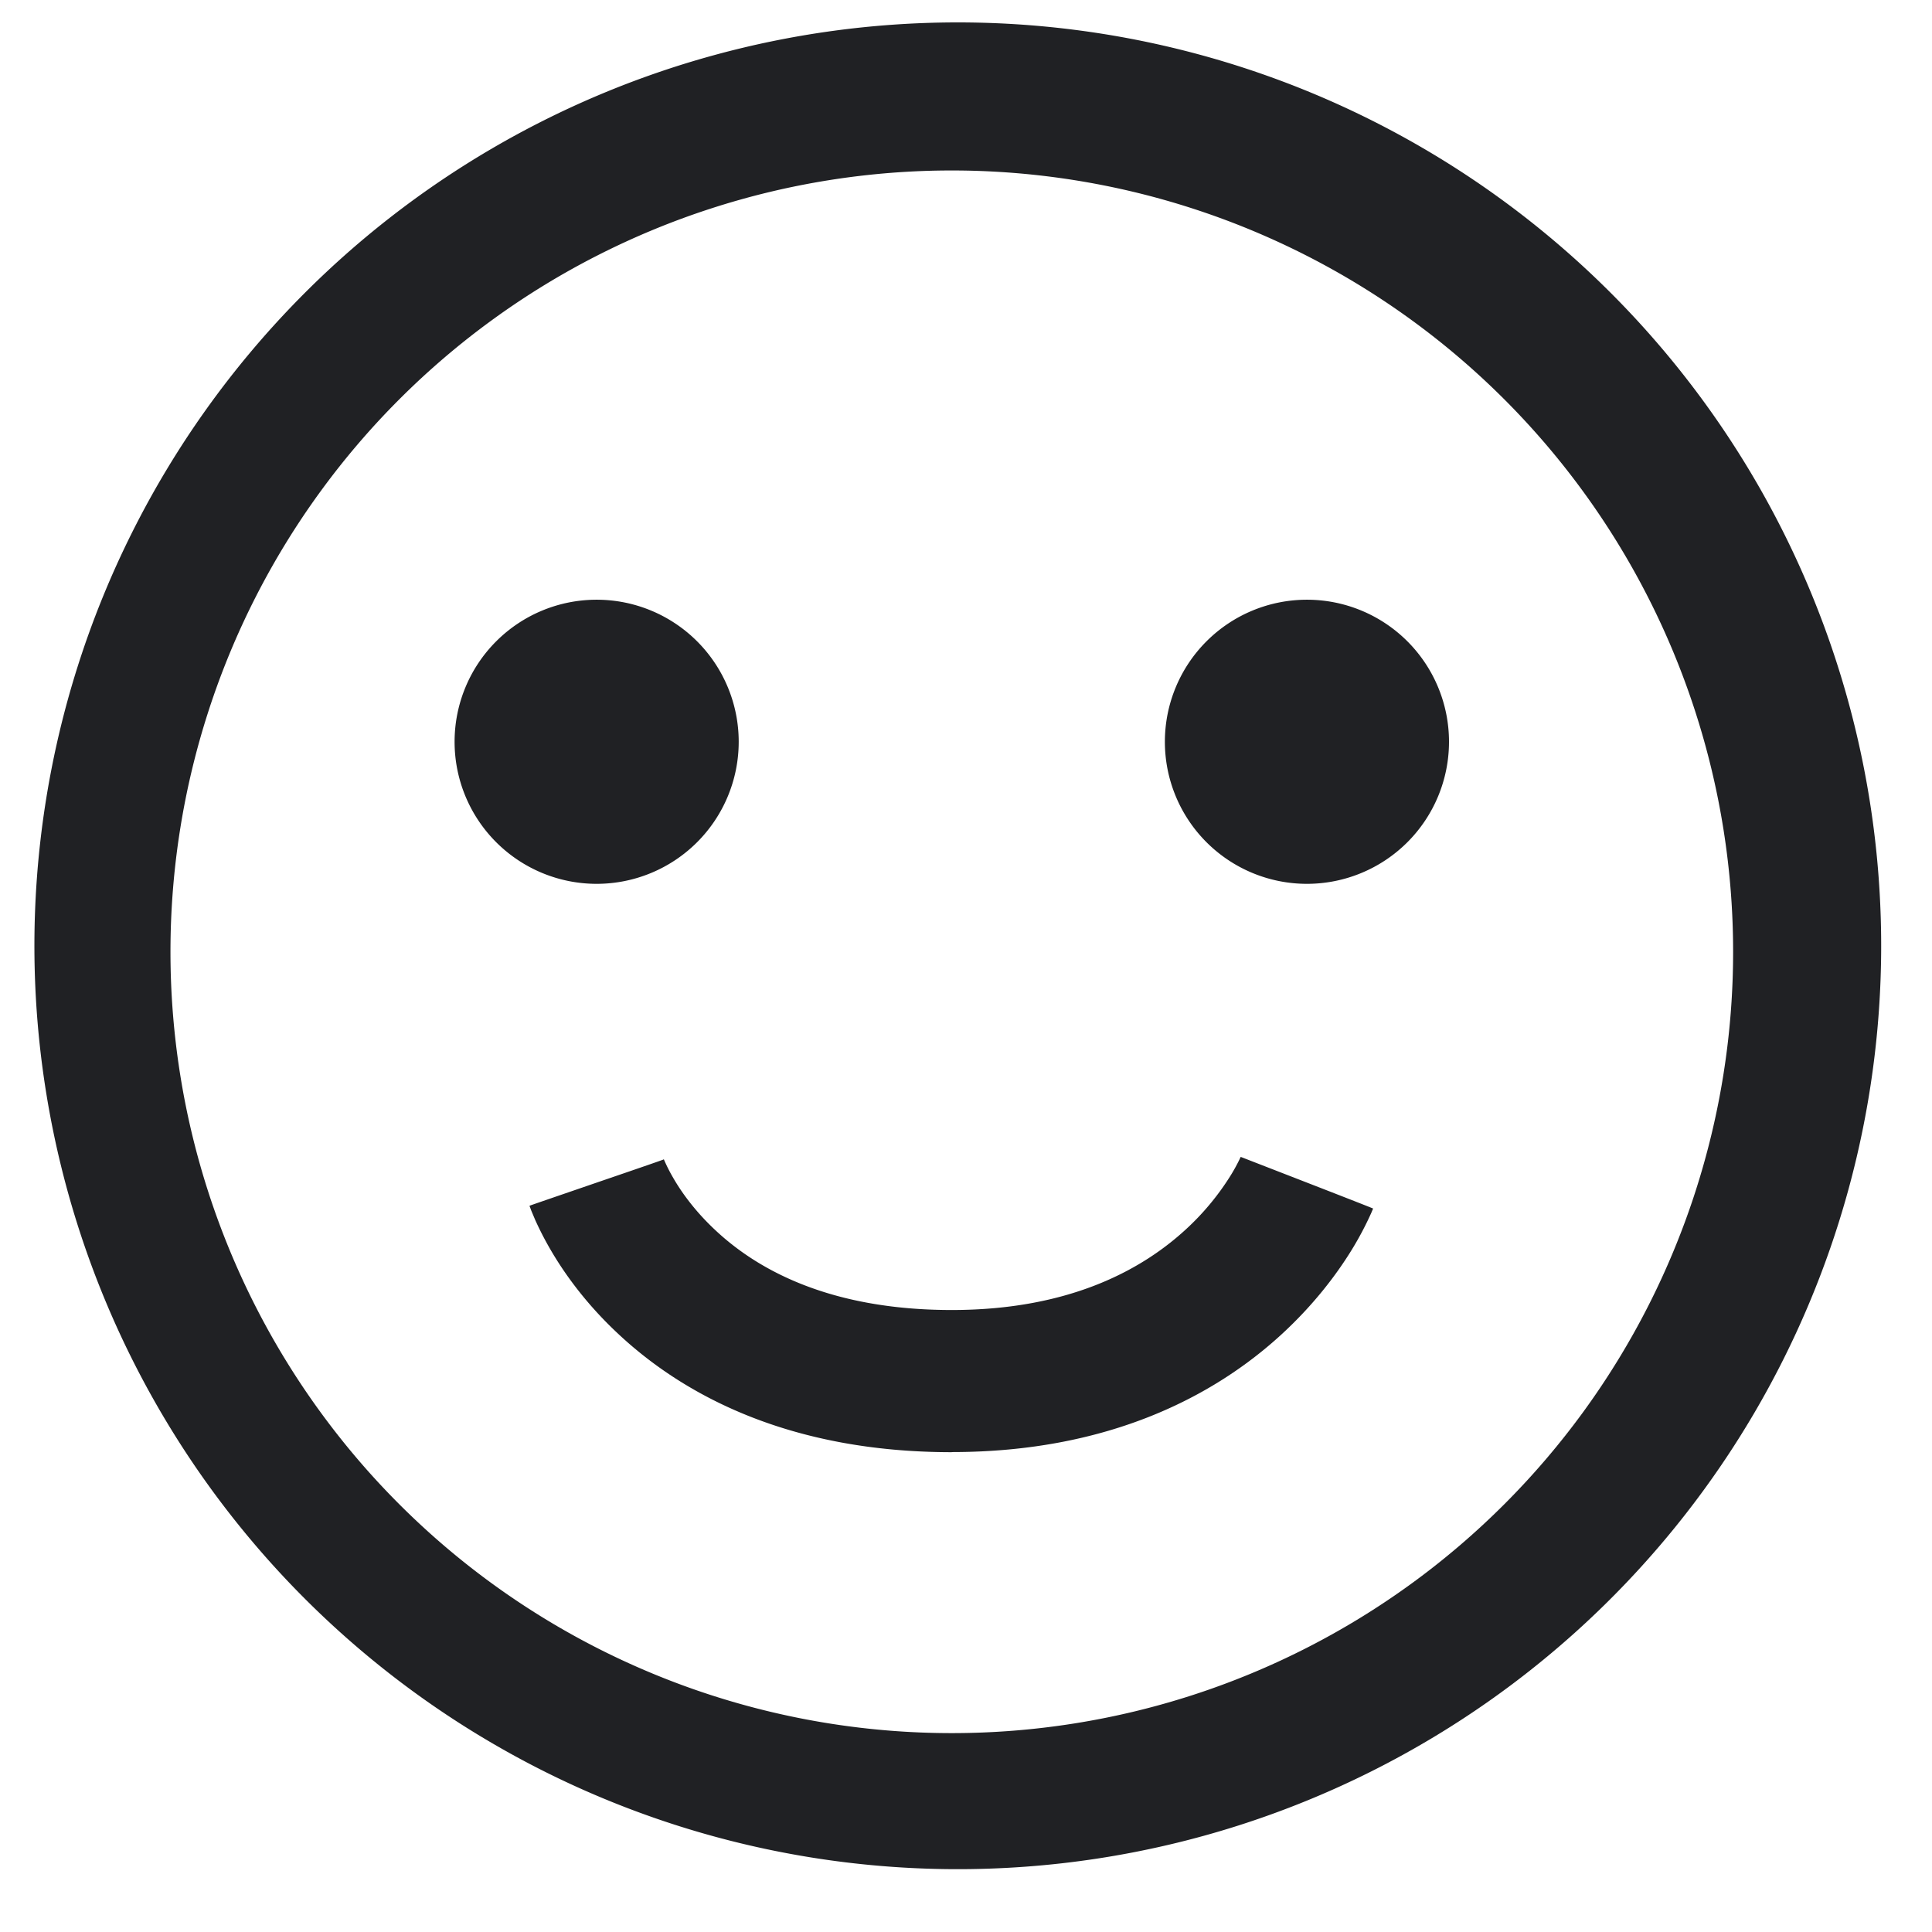 <svg width="17" height="17" fill="none" xmlns="http://www.w3.org/2000/svg"><path d="M5.25 5.277a1.25 1.25 0 1 0 0 2.5 1.25 1.25 0 0 0 0-2.5Zm6.25 0a1.25 1.25 0 1 0 0 2.5 1.25 1.25 0 0 0 0-2.5Zm-3.125 7.5c1.39 0 2.32-.501 2.903-1.037.287-.264.483-.528.609-.731a2.858 2.858 0 0 0 .178-.334l.011-.026.004-.01.002-.004v-.001s0-.002-.582-.228l-.582-.226v-.002a1.594 1.594 0 0 1-.093.171 2.275 2.275 0 0 1-.392.47c-.367.337-1 .708-2.058.708-1.102 0-1.731-.374-2.082-.704-.182-.17-.3-.338-.37-.46a1.444 1.444 0 0 1-.083-.165v.004c.001 0 .001.002-.59.204-.591.203-.591.203-.59.204v.002l.001.004.004.01.01.027.035.083c.03.066.073.155.133.258.12.207.31.475.595.741.58.544 1.513 1.043 2.937 1.043Z" fill="#202124"/><path fill-rule="evenodd" clip-rule="evenodd" d="M2.63 2.63a8.125 8.125 0 1 1 11.49 11.49A8.125 8.125 0 0 1 2.63 2.63ZM8.375 1.5a6.875 6.875 0 1 0 0 13.75 6.875 6.875 0 0 0 0-13.75Z" fill="#202124"/></svg>